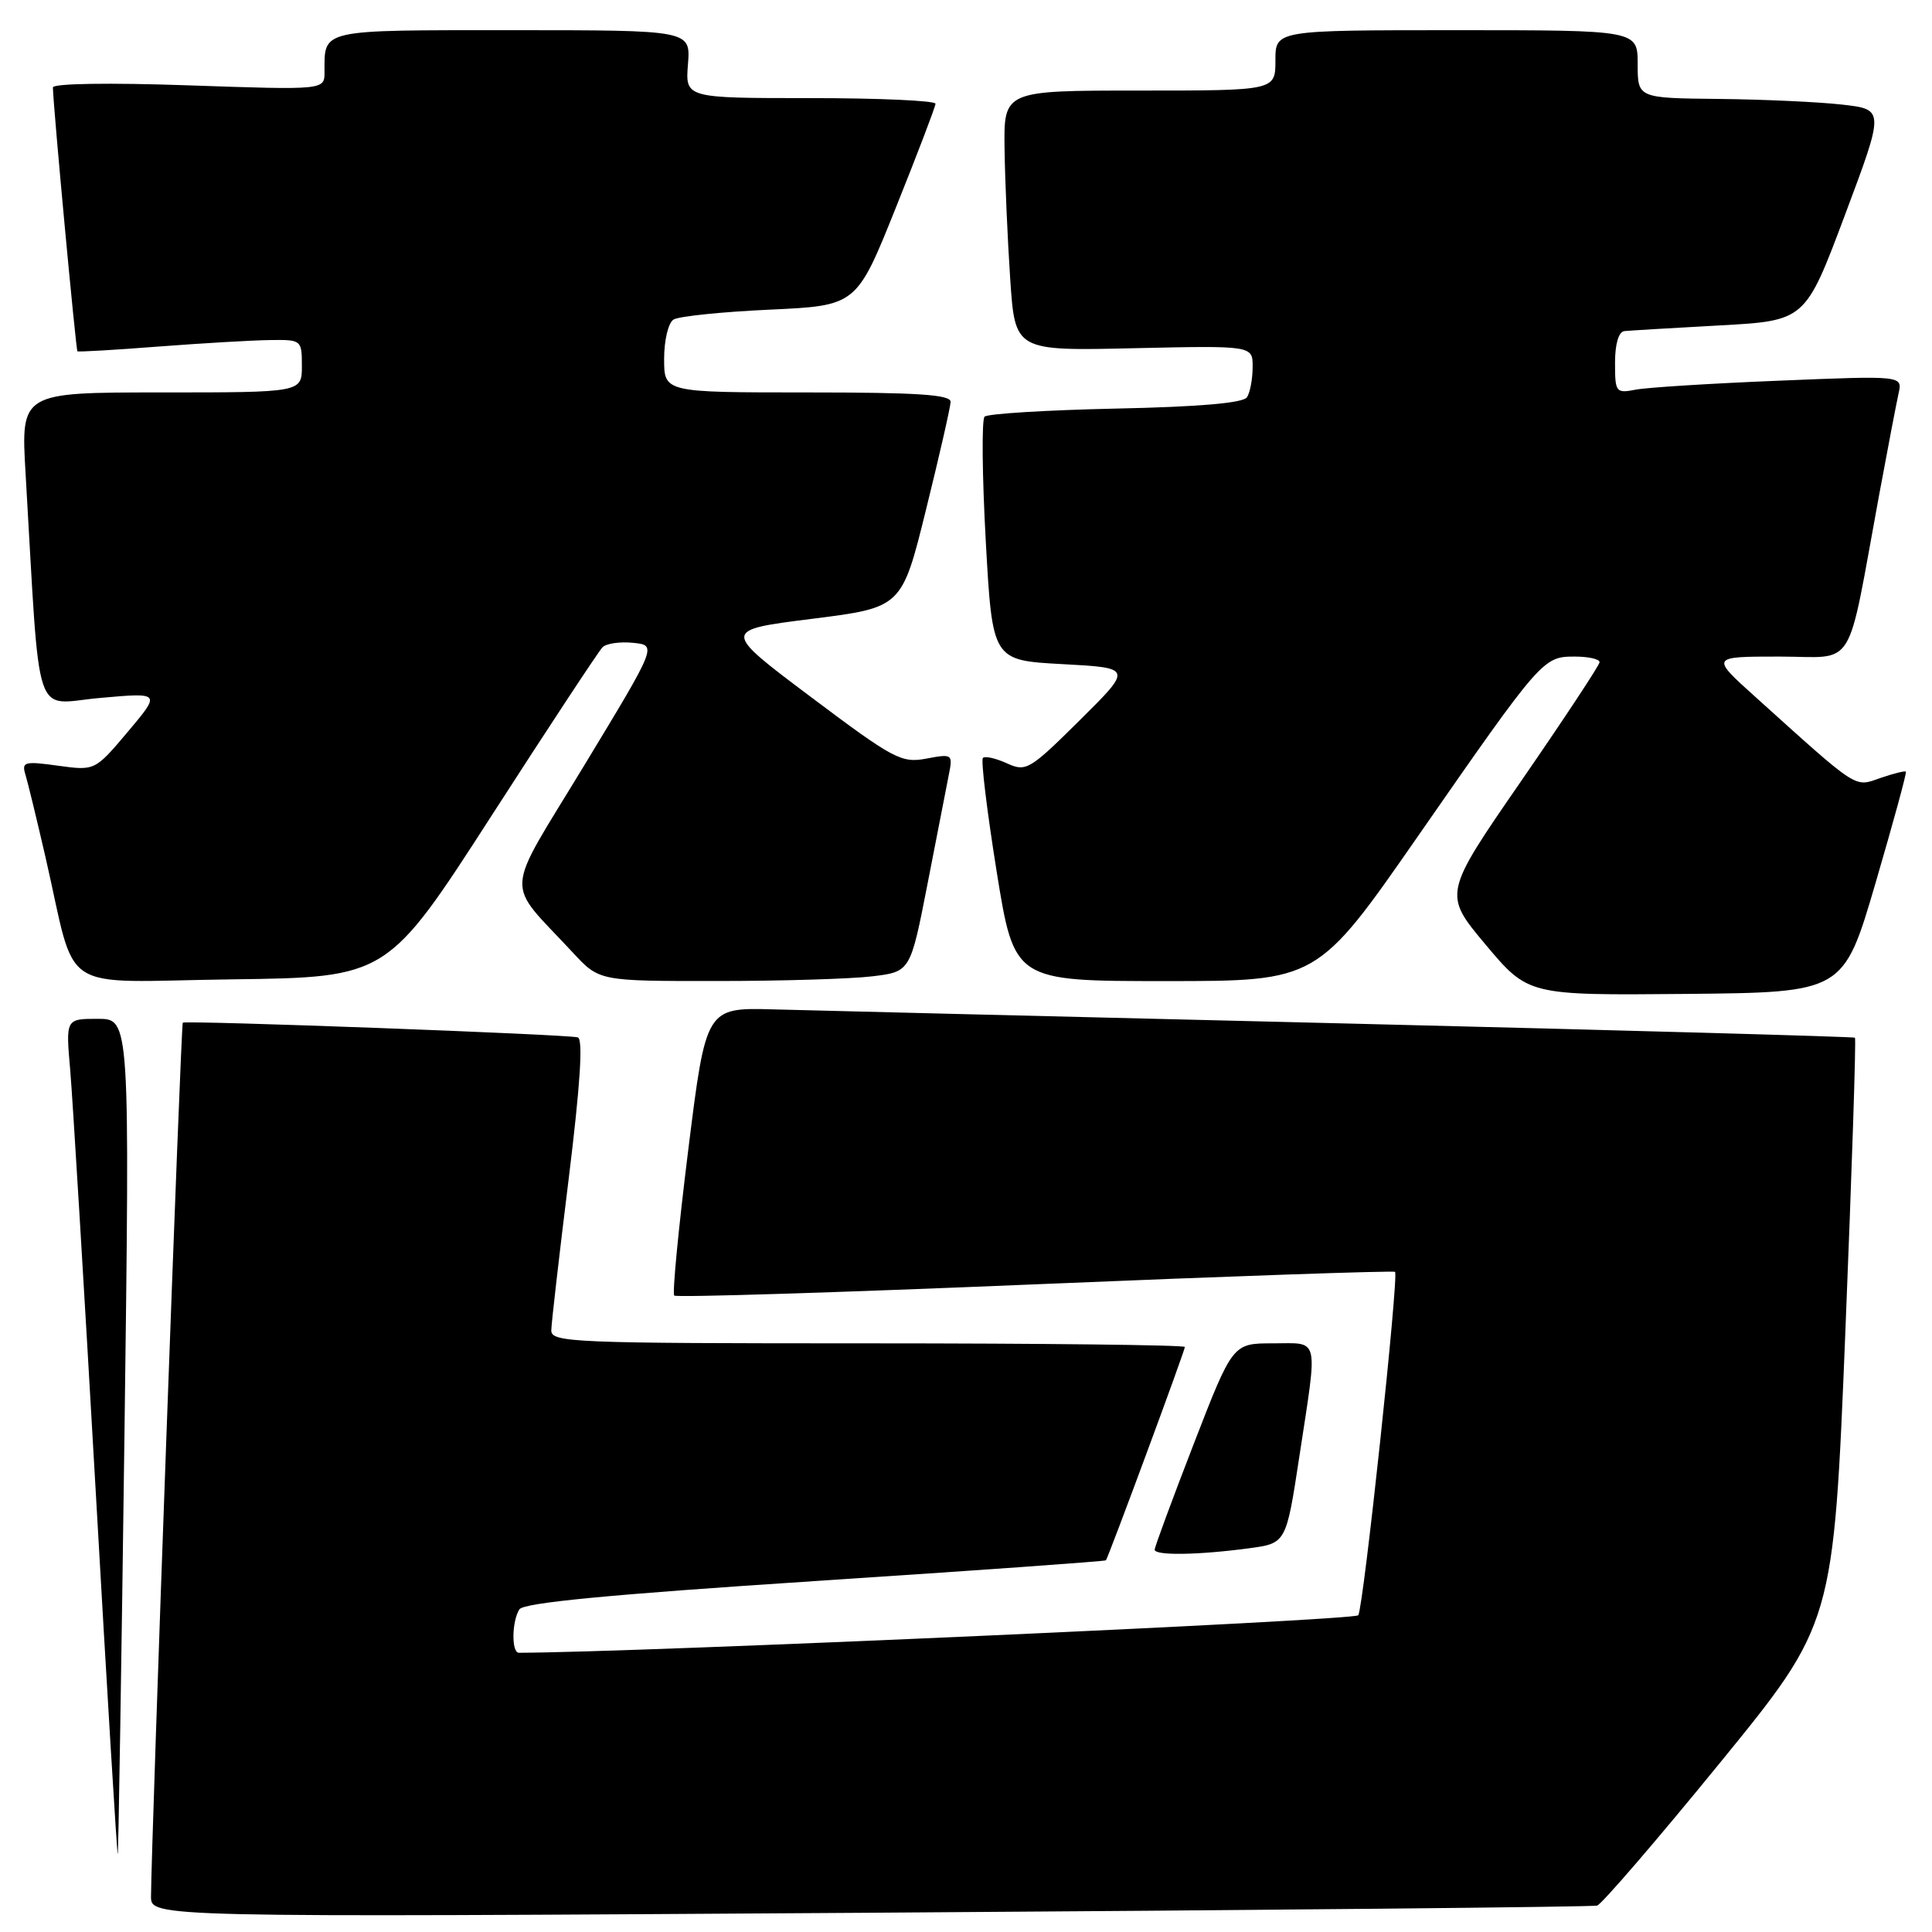 <?xml version="1.0" encoding="UTF-8" standalone="no"?>
<!DOCTYPE svg PUBLIC "-//W3C//DTD SVG 1.1//EN" "http://www.w3.org/Graphics/SVG/1.1/DTD/svg11.dtd" >
<svg xmlns="http://www.w3.org/2000/svg" xmlns:xlink="http://www.w3.org/1999/xlink" version="1.1" viewBox="0 0 256 256">
 <g >
 <path fill="currentColor"
d=" M 211.63 252.50 C 212.24 252.31 219.55 243.83 227.85 233.65 C 242.95 215.14 242.95 215.14 244.52 176.45 C 245.38 155.17 245.96 137.64 245.79 137.50 C 245.63 137.37 215.35 136.52 178.50 135.62 C 141.65 134.73 107.46 133.88 102.53 133.75 C 93.55 133.50 93.55 133.50 91.20 152.34 C 89.91 162.71 89.07 171.40 89.34 171.67 C 89.61 171.94 111.13 171.27 137.16 170.18 C 163.20 169.09 184.66 168.35 184.85 168.53 C 185.37 169.03 180.68 212.90 179.98 214.03 C 179.56 214.71 84.08 218.98 68.75 219.00 C 67.76 219.00 67.81 214.84 68.82 213.25 C 69.38 212.37 80.78 211.28 107.98 209.50 C 129.08 208.12 146.43 206.88 146.54 206.75 C 146.88 206.32 157.00 178.99 157.00 178.48 C 157.00 178.22 138.10 178.00 115.00 178.00 C 75.65 178.00 73.00 177.89 73.05 176.25 C 73.07 175.29 74.11 166.24 75.36 156.15 C 76.89 143.71 77.28 137.68 76.56 137.46 C 75.32 137.06 24.64 135.18 24.22 135.51 C 23.97 135.70 20.06 243.62 20.01 251.28 C 20.00 254.06 20.00 254.06 115.25 253.45 C 167.64 253.11 211.01 252.68 211.63 252.50 Z  M 16.49 190.25 C 17.21 135.00 17.21 135.00 12.96 135.00 C 8.71 135.00 8.71 135.00 9.30 141.75 C 9.62 145.46 11.13 170.42 12.66 197.20 C 14.18 223.99 15.51 245.81 15.60 245.70 C 15.69 245.59 16.09 220.64 16.49 190.25 Z  M 165.46 205.16 C 170.42 204.50 170.42 204.50 172.17 193.00 C 174.64 176.80 174.92 178.00 168.67 178.00 C 163.34 178.00 163.34 178.00 158.17 191.34 C 155.33 198.68 153.00 204.98 153.00 205.34 C 153.00 206.14 158.75 206.06 165.46 205.16 Z  M 248.52 117.00 C 250.85 109.03 252.67 102.39 252.54 102.25 C 252.42 102.11 250.90 102.49 249.16 103.09 C 245.67 104.31 246.40 104.79 232.58 92.33 C 226.66 87.00 226.66 87.00 235.76 87.00 C 246.10 87.00 244.59 89.44 249.01 65.50 C 250.13 59.45 251.28 53.44 251.57 52.13 C 252.10 49.77 252.10 49.77 235.80 50.44 C 226.83 50.80 218.26 51.34 216.75 51.63 C 214.11 52.14 214.00 51.99 214.00 48.08 C 214.00 45.55 214.48 43.95 215.25 43.87 C 215.94 43.80 221.61 43.46 227.85 43.12 C 239.21 42.50 239.21 42.50 244.46 28.50 C 249.71 14.50 249.71 14.50 244.10 13.86 C 241.02 13.51 233.66 13.17 227.75 13.11 C 217.00 13.00 217.00 13.00 217.00 8.50 C 217.00 4.00 217.00 4.00 193.00 4.00 C 169.00 4.00 169.00 4.00 169.00 8.00 C 169.00 12.00 169.00 12.00 151.00 12.00 C 133.00 12.00 133.00 12.00 133.11 19.75 C 133.17 24.01 133.51 31.77 133.86 37.00 C 134.50 46.50 134.50 46.50 150.25 46.14 C 166.00 45.79 166.00 45.79 165.98 48.64 C 165.98 50.21 165.64 52.02 165.23 52.64 C 164.75 53.40 158.90 53.91 147.83 54.14 C 138.67 54.34 130.85 54.82 130.46 55.21 C 130.07 55.60 130.14 63.03 130.62 71.71 C 131.50 87.50 131.50 87.50 140.78 88.00 C 150.07 88.50 150.07 88.50 143.08 95.43 C 136.41 102.04 135.96 102.30 133.41 101.14 C 131.94 100.47 130.51 100.15 130.24 100.43 C 129.96 100.71 130.78 107.48 132.06 115.47 C 134.40 130.00 134.40 130.00 154.47 130.00 C 174.55 130.00 174.55 130.00 187.92 110.75 C 204.30 87.18 204.46 87.00 208.67 87.00 C 210.50 87.00 211.98 87.34 211.95 87.75 C 211.93 88.16 207.25 95.24 201.57 103.48 C 191.23 118.46 191.23 118.46 196.86 125.18 C 202.50 131.89 202.50 131.89 223.39 131.70 C 244.27 131.50 244.27 131.50 248.52 117.00 Z  M 65.13 108.09 C 72.72 96.31 79.34 86.26 79.84 85.76 C 80.34 85.26 82.17 85.00 83.90 85.18 C 87.06 85.50 87.06 85.50 77.45 101.36 C 66.64 119.20 66.81 116.41 75.93 126.25 C 79.41 130.00 79.41 130.00 94.95 129.99 C 103.50 129.99 112.78 129.71 115.57 129.37 C 120.63 128.76 120.63 128.76 122.90 117.13 C 124.14 110.73 125.41 104.23 125.72 102.68 C 126.27 99.92 126.20 99.87 122.74 100.52 C 119.44 101.14 118.41 100.59 107.43 92.34 C 95.66 83.50 95.66 83.50 107.58 82.00 C 119.50 80.50 119.50 80.50 122.71 67.50 C 124.48 60.35 125.94 53.94 125.96 53.25 C 125.99 52.29 121.55 52.00 107.00 52.00 C 88.00 52.00 88.00 52.00 88.00 47.56 C 88.00 45.09 88.55 42.77 89.25 42.34 C 89.94 41.91 95.67 41.32 102.00 41.03 C 113.50 40.50 113.50 40.50 118.71 27.50 C 121.58 20.35 123.94 14.16 123.96 13.75 C 123.98 13.34 116.53 13.00 107.40 13.00 C 90.80 13.00 90.80 13.00 91.16 8.50 C 91.51 4.00 91.51 4.00 67.86 4.00 C 42.22 4.00 43.00 3.83 43.00 9.55 C 43.00 11.93 43.00 11.93 25.00 11.31 C 14.43 10.94 7.01 11.06 7.01 11.59 C 7.04 14.00 10.06 46.38 10.26 46.55 C 10.39 46.65 15.22 46.37 21.00 45.92 C 26.78 45.48 33.41 45.09 35.75 45.06 C 39.95 45.00 40.00 45.04 40.00 48.50 C 40.00 52.00 40.00 52.00 21.38 52.00 C 2.76 52.00 2.76 52.00 3.39 62.75 C 5.38 96.60 4.27 93.27 13.27 92.48 C 21.32 91.76 21.32 91.76 16.95 96.95 C 12.58 102.13 12.58 102.13 7.69 101.46 C 3.23 100.84 2.85 100.95 3.37 102.64 C 3.68 103.66 4.87 108.55 6.01 113.50 C 10.29 132.10 7.21 130.08 30.71 129.77 C 51.33 129.50 51.33 129.50 65.13 108.09 Z "/>
</g>
</svg>